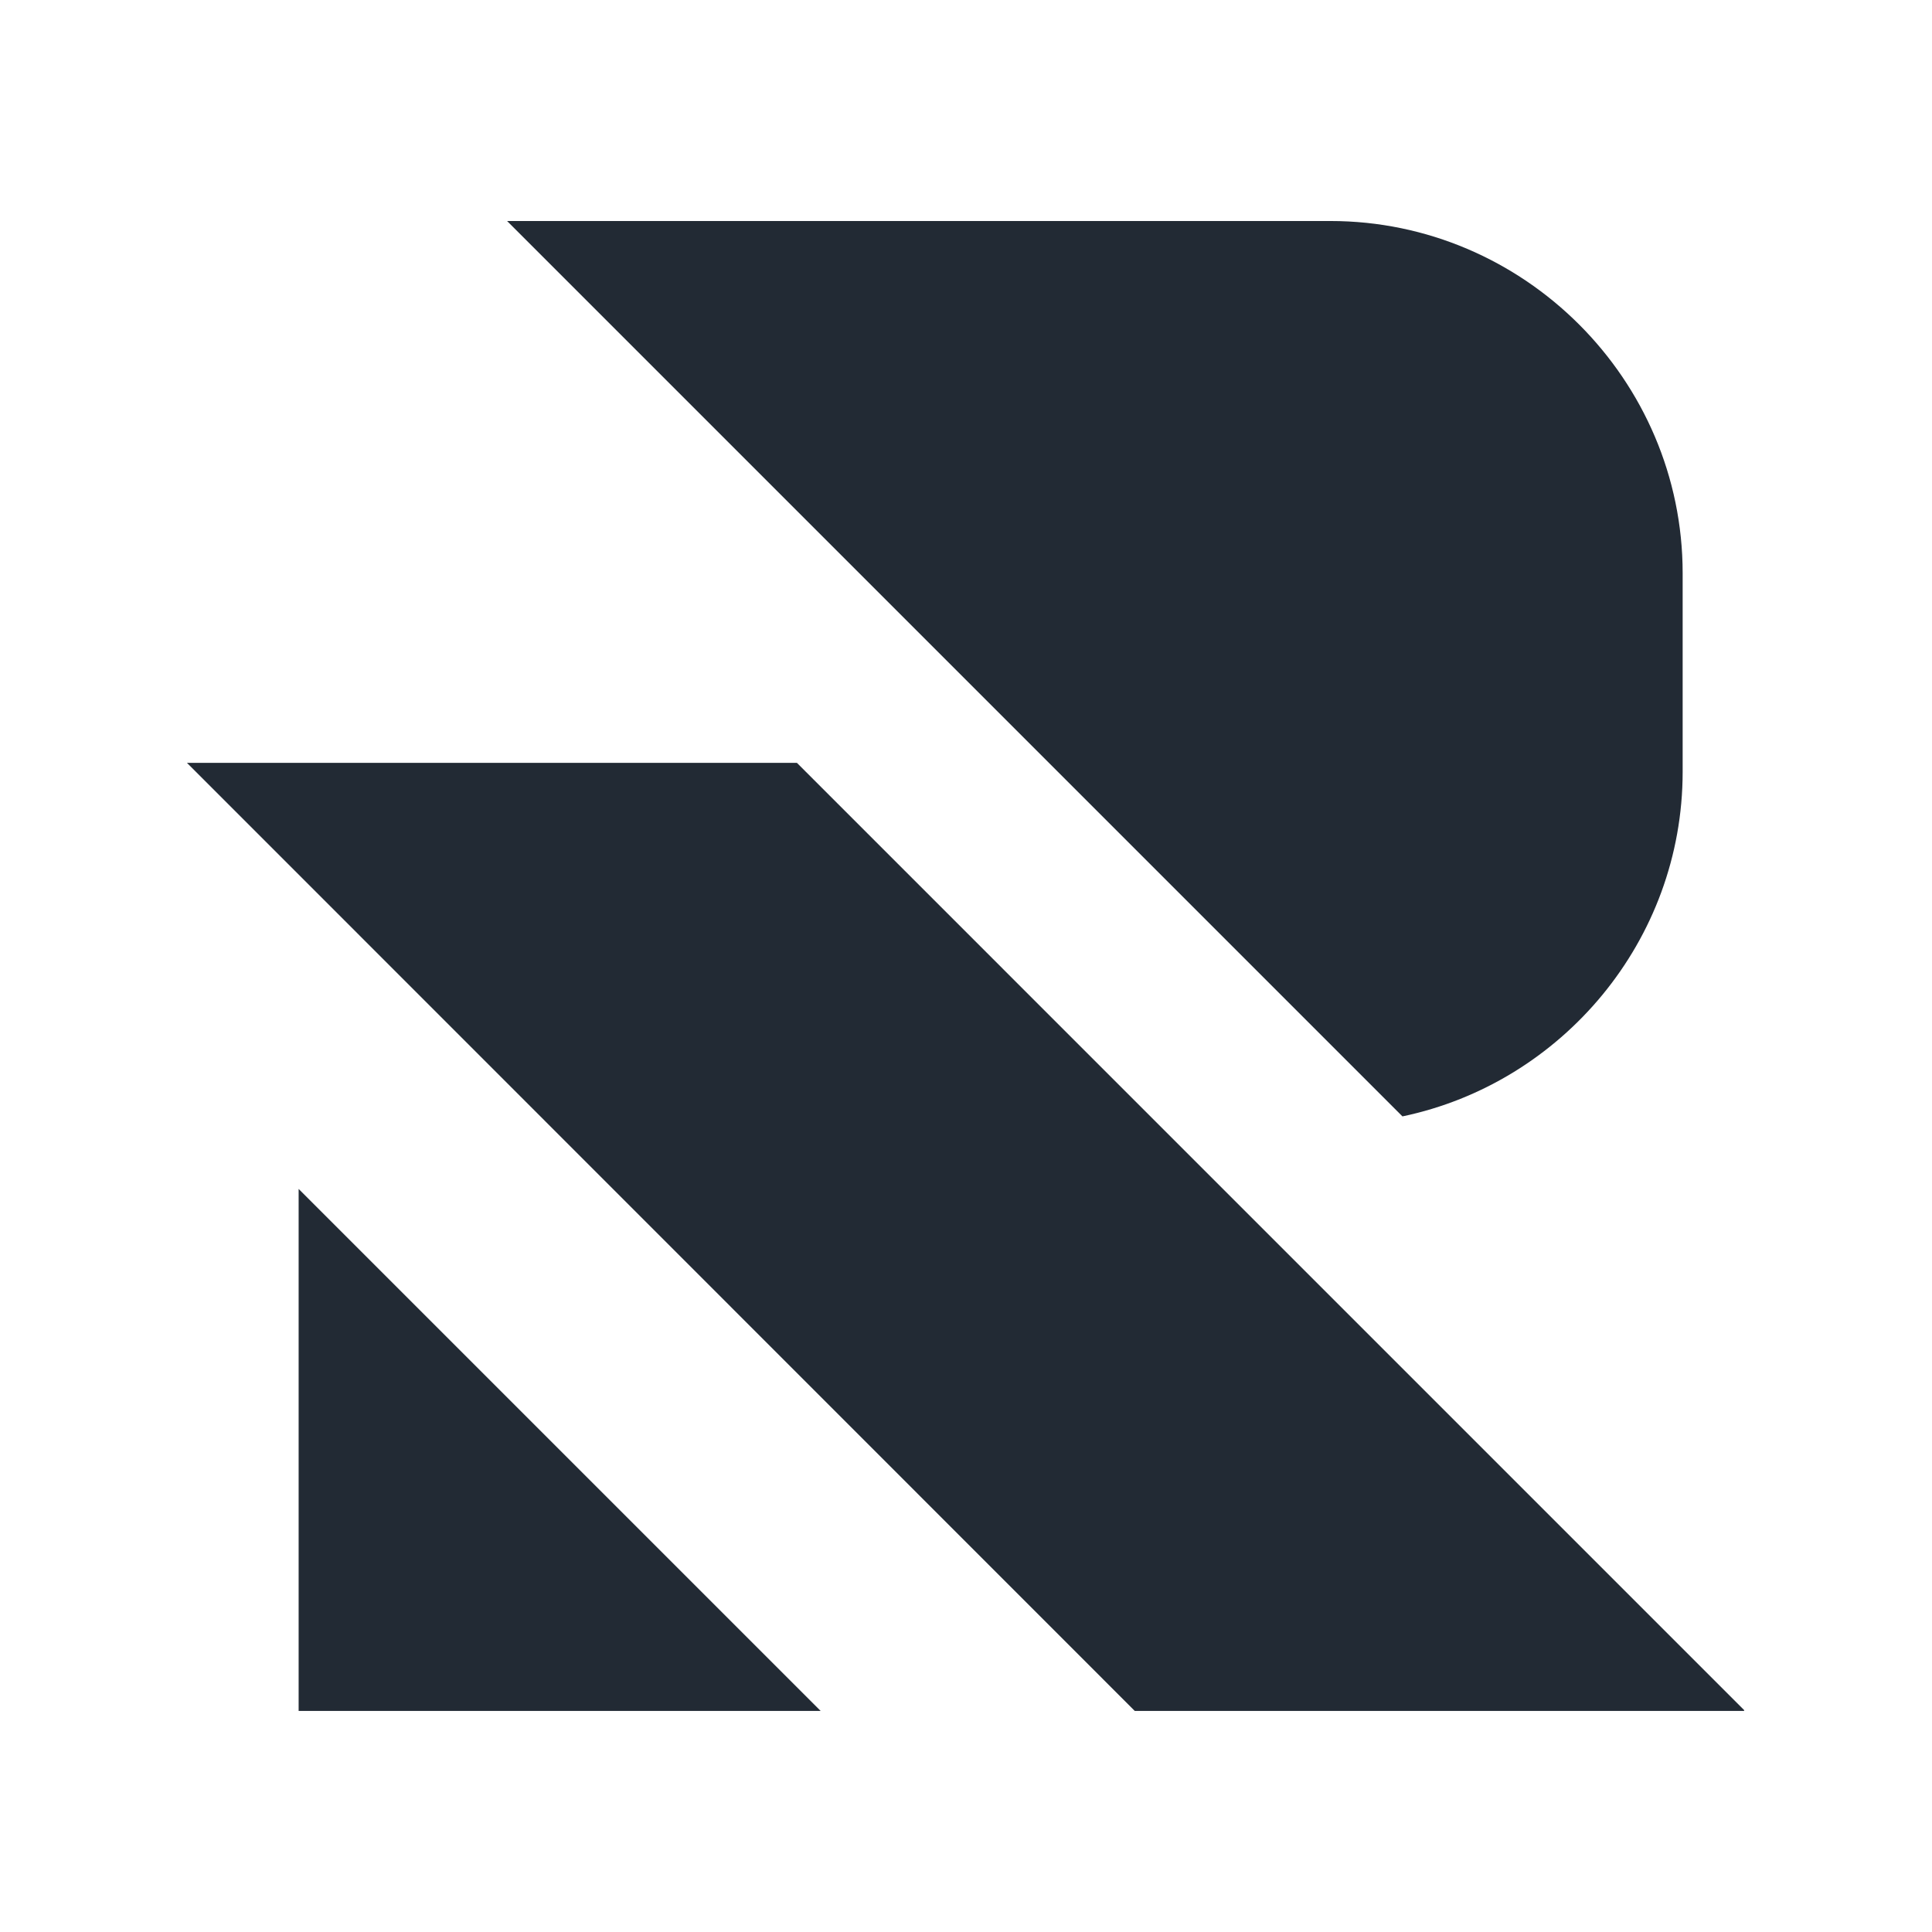 <svg xmlns="http://www.w3.org/2000/svg" xmlns:xlink="http://www.w3.org/1999/xlink" width="500" zoomAndPan="magnify" viewBox="0 0 375 375" height="500" preserveAspectRatio="xMidYMid meet" version="1.0"><defs><clipPath id="2e6338525c"><path d="M 36.285 42.898 L 338.535 42.898 L 338.535 332.398 L 36.285 332.398 Z M 36.285 42.898 " clip-rule="nonzero"/></clipPath></defs><g clip-path="url(#2e6338525c)"><path fill="#222a34" d="M 98.426 42.898 L 272.215 216.691 C 303.156 210.211 326.602 182.609 326.602 149.797 L 326.602 111.262 C 326.602 73.688 295.812 42.898 258.238 42.898 Z M 36.293 148.074 L 220.262 332.094 L 338.703 332.094 L 154.684 148.074 Z M 159.293 332.094 L 57.965 230.77 L 57.965 332.094 Z M 159.293 332.094 " fill-opacity="1" fill-rule="evenodd"/></g></svg>